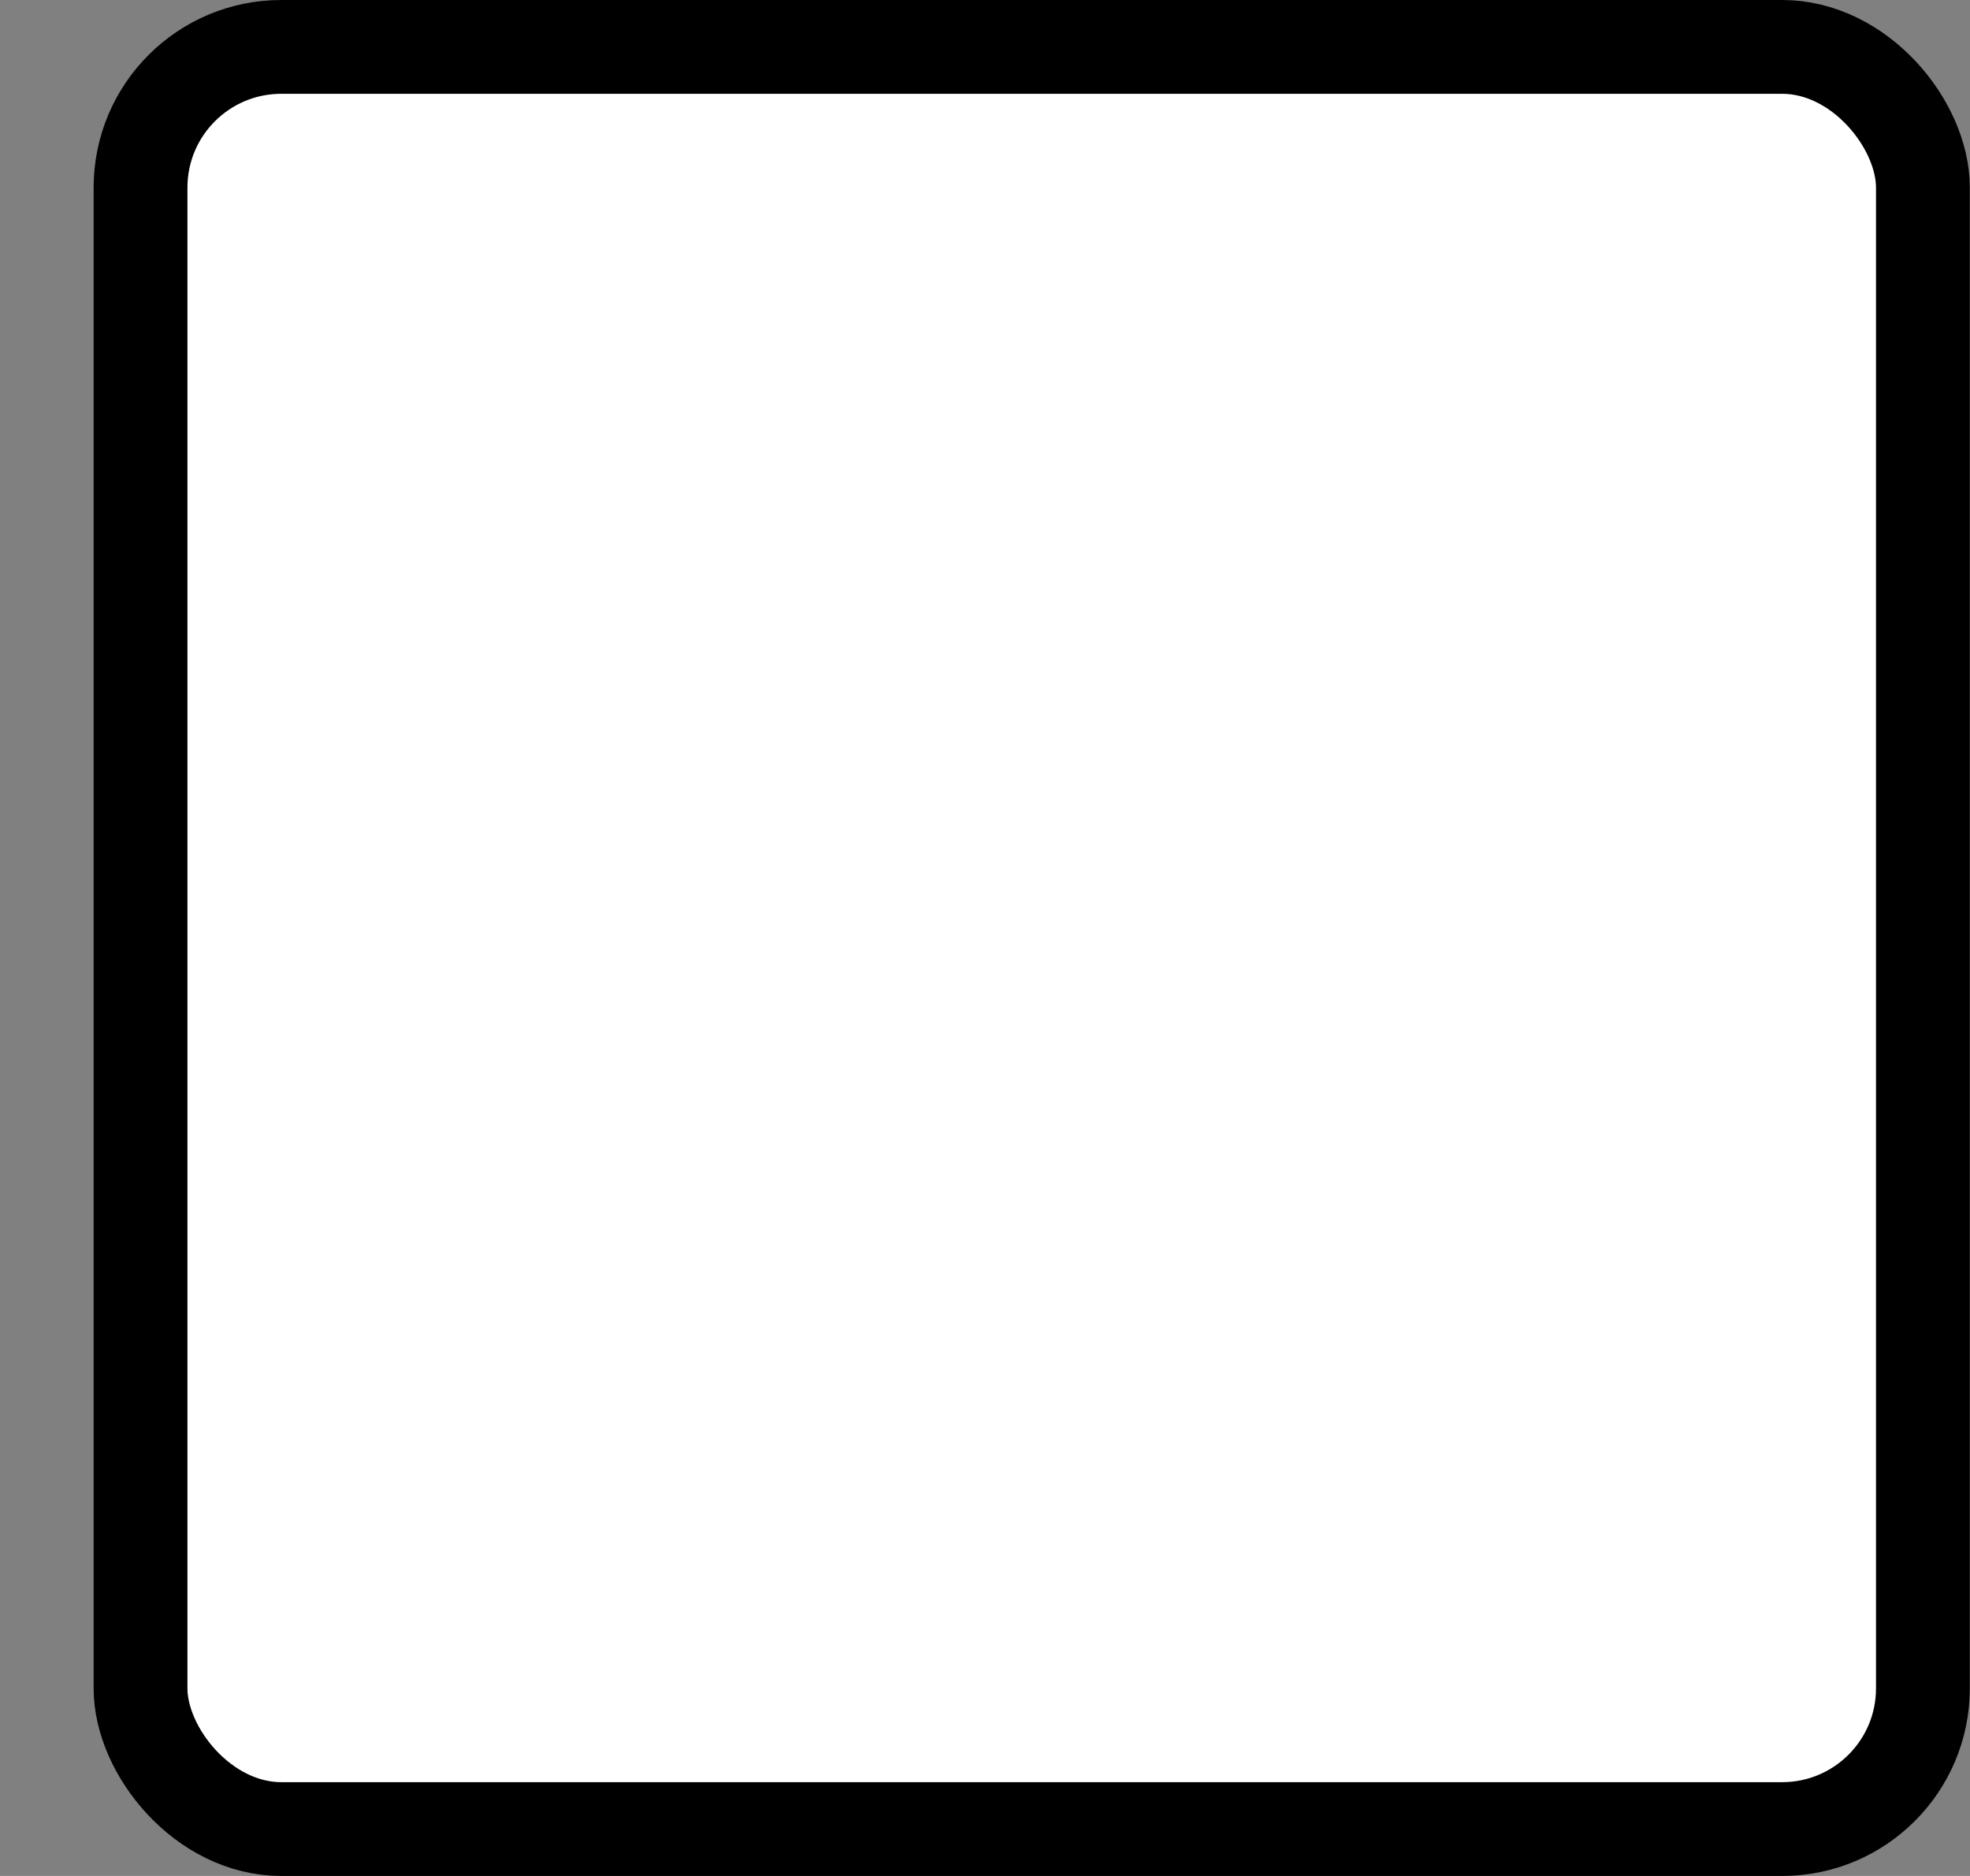 <svg width="21" height="20" viewBox="0 0 21 20" fill="none" xmlns="http://www.w3.org/2000/svg">
<rect x="0" y="0" width="21" height="20" fill="#808080" stroke="none"/>
<rect x="1.498" y="0.5" width="19" height="19" rx="1.5" fill="white" stroke="black"/>
</svg>
